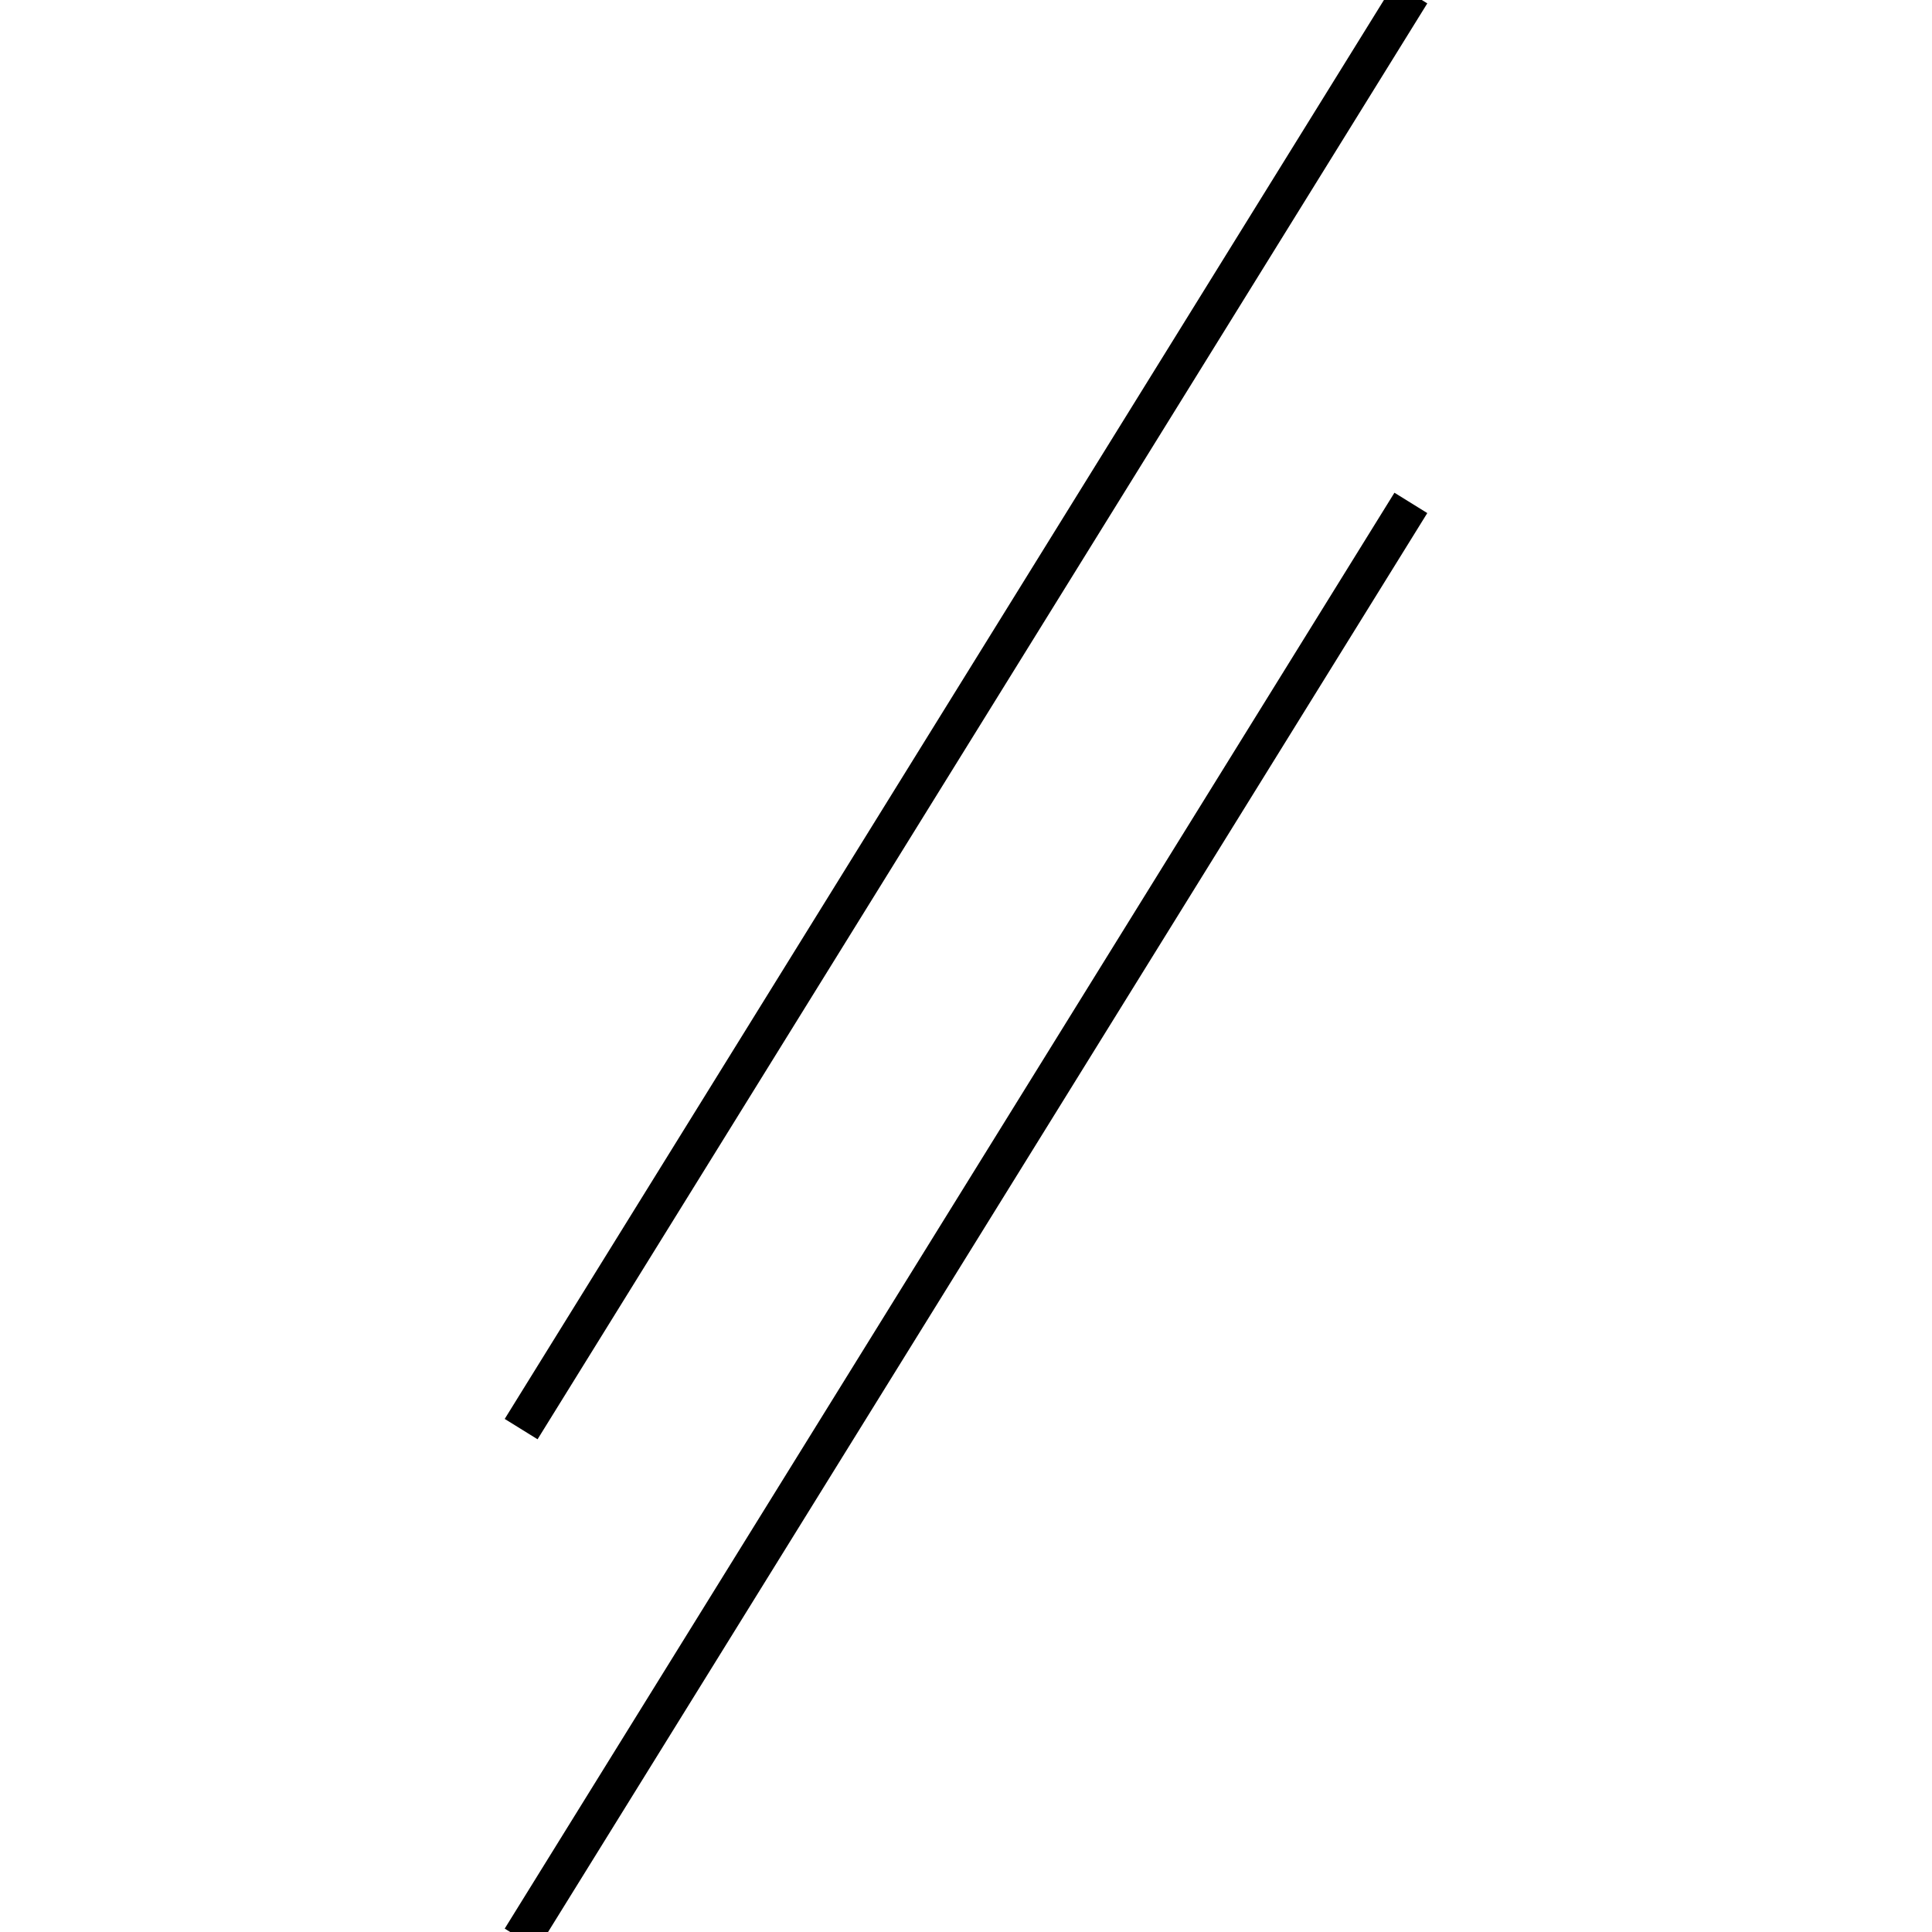 <!-- Este archivo es creado automaticamente por el generador de contenido del programa contornos version 1.1. Este elementos es el numero 667 de la serie actual-->
<svg xmlns="http://www.w3.org/2000/svg" height="100" width="100">
<line x1="73.026" y1="26.03" x2="26.974" y2="100.351" stroke-width="2" stroke="black" />
<line x1="73.026" y1="-0.351" x2="26.974" y2="73.97" stroke-width="2" stroke="black" />
</svg>
